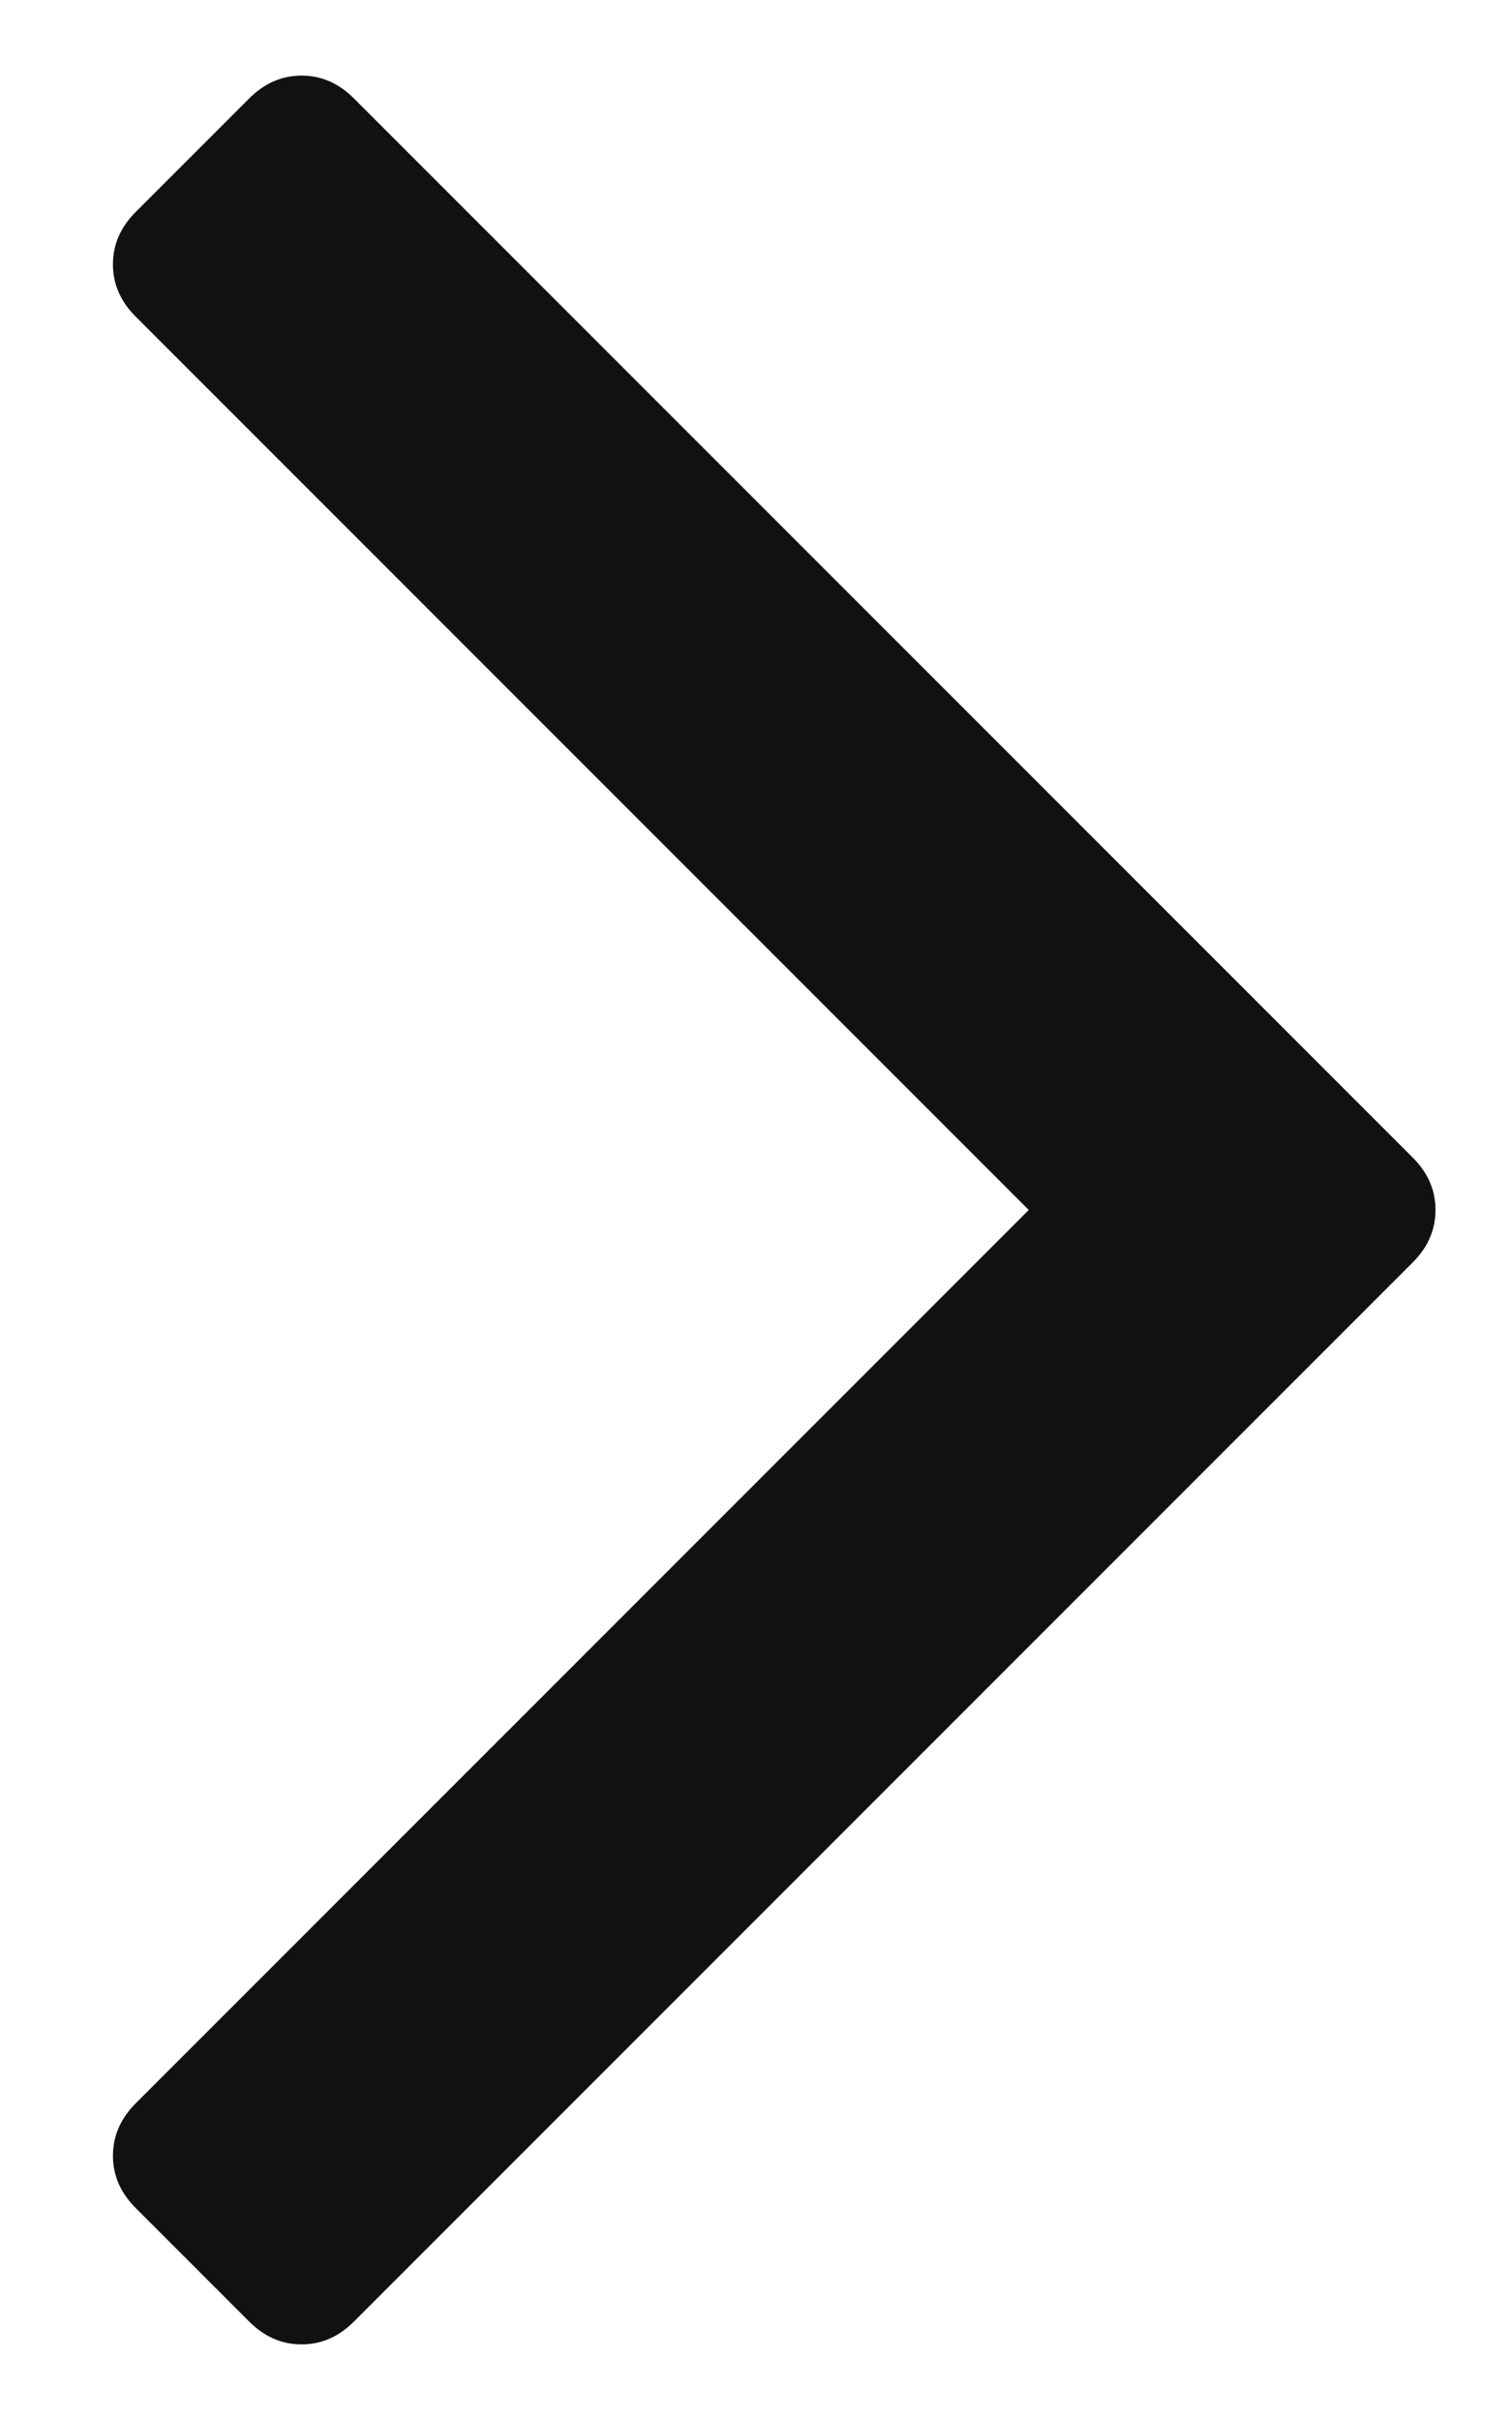 <svg width="10" height="16" viewBox="0 0 10 16" fill="none" xmlns="http://www.w3.org/2000/svg">
<path d="M9.344 7.654L2.34 0.65C2.24 0.55 2.125 0.5 1.995 0.5C1.864 0.5 1.749 0.55 1.649 0.65L0.897 1.402C0.797 1.502 0.747 1.617 0.747 1.748C0.747 1.878 0.797 1.993 0.897 2.093L6.804 8L0.897 13.907C0.797 14.007 0.747 14.123 0.747 14.253C0.747 14.383 0.797 14.498 0.897 14.598L1.649 15.35C1.749 15.45 1.864 15.5 1.995 15.5C2.125 15.5 2.24 15.45 2.34 15.35L9.344 8.346C9.444 8.246 9.494 8.13 9.494 8C9.494 7.87 9.445 7.755 9.344 7.654Z" fill="#111111"/>
</svg>
